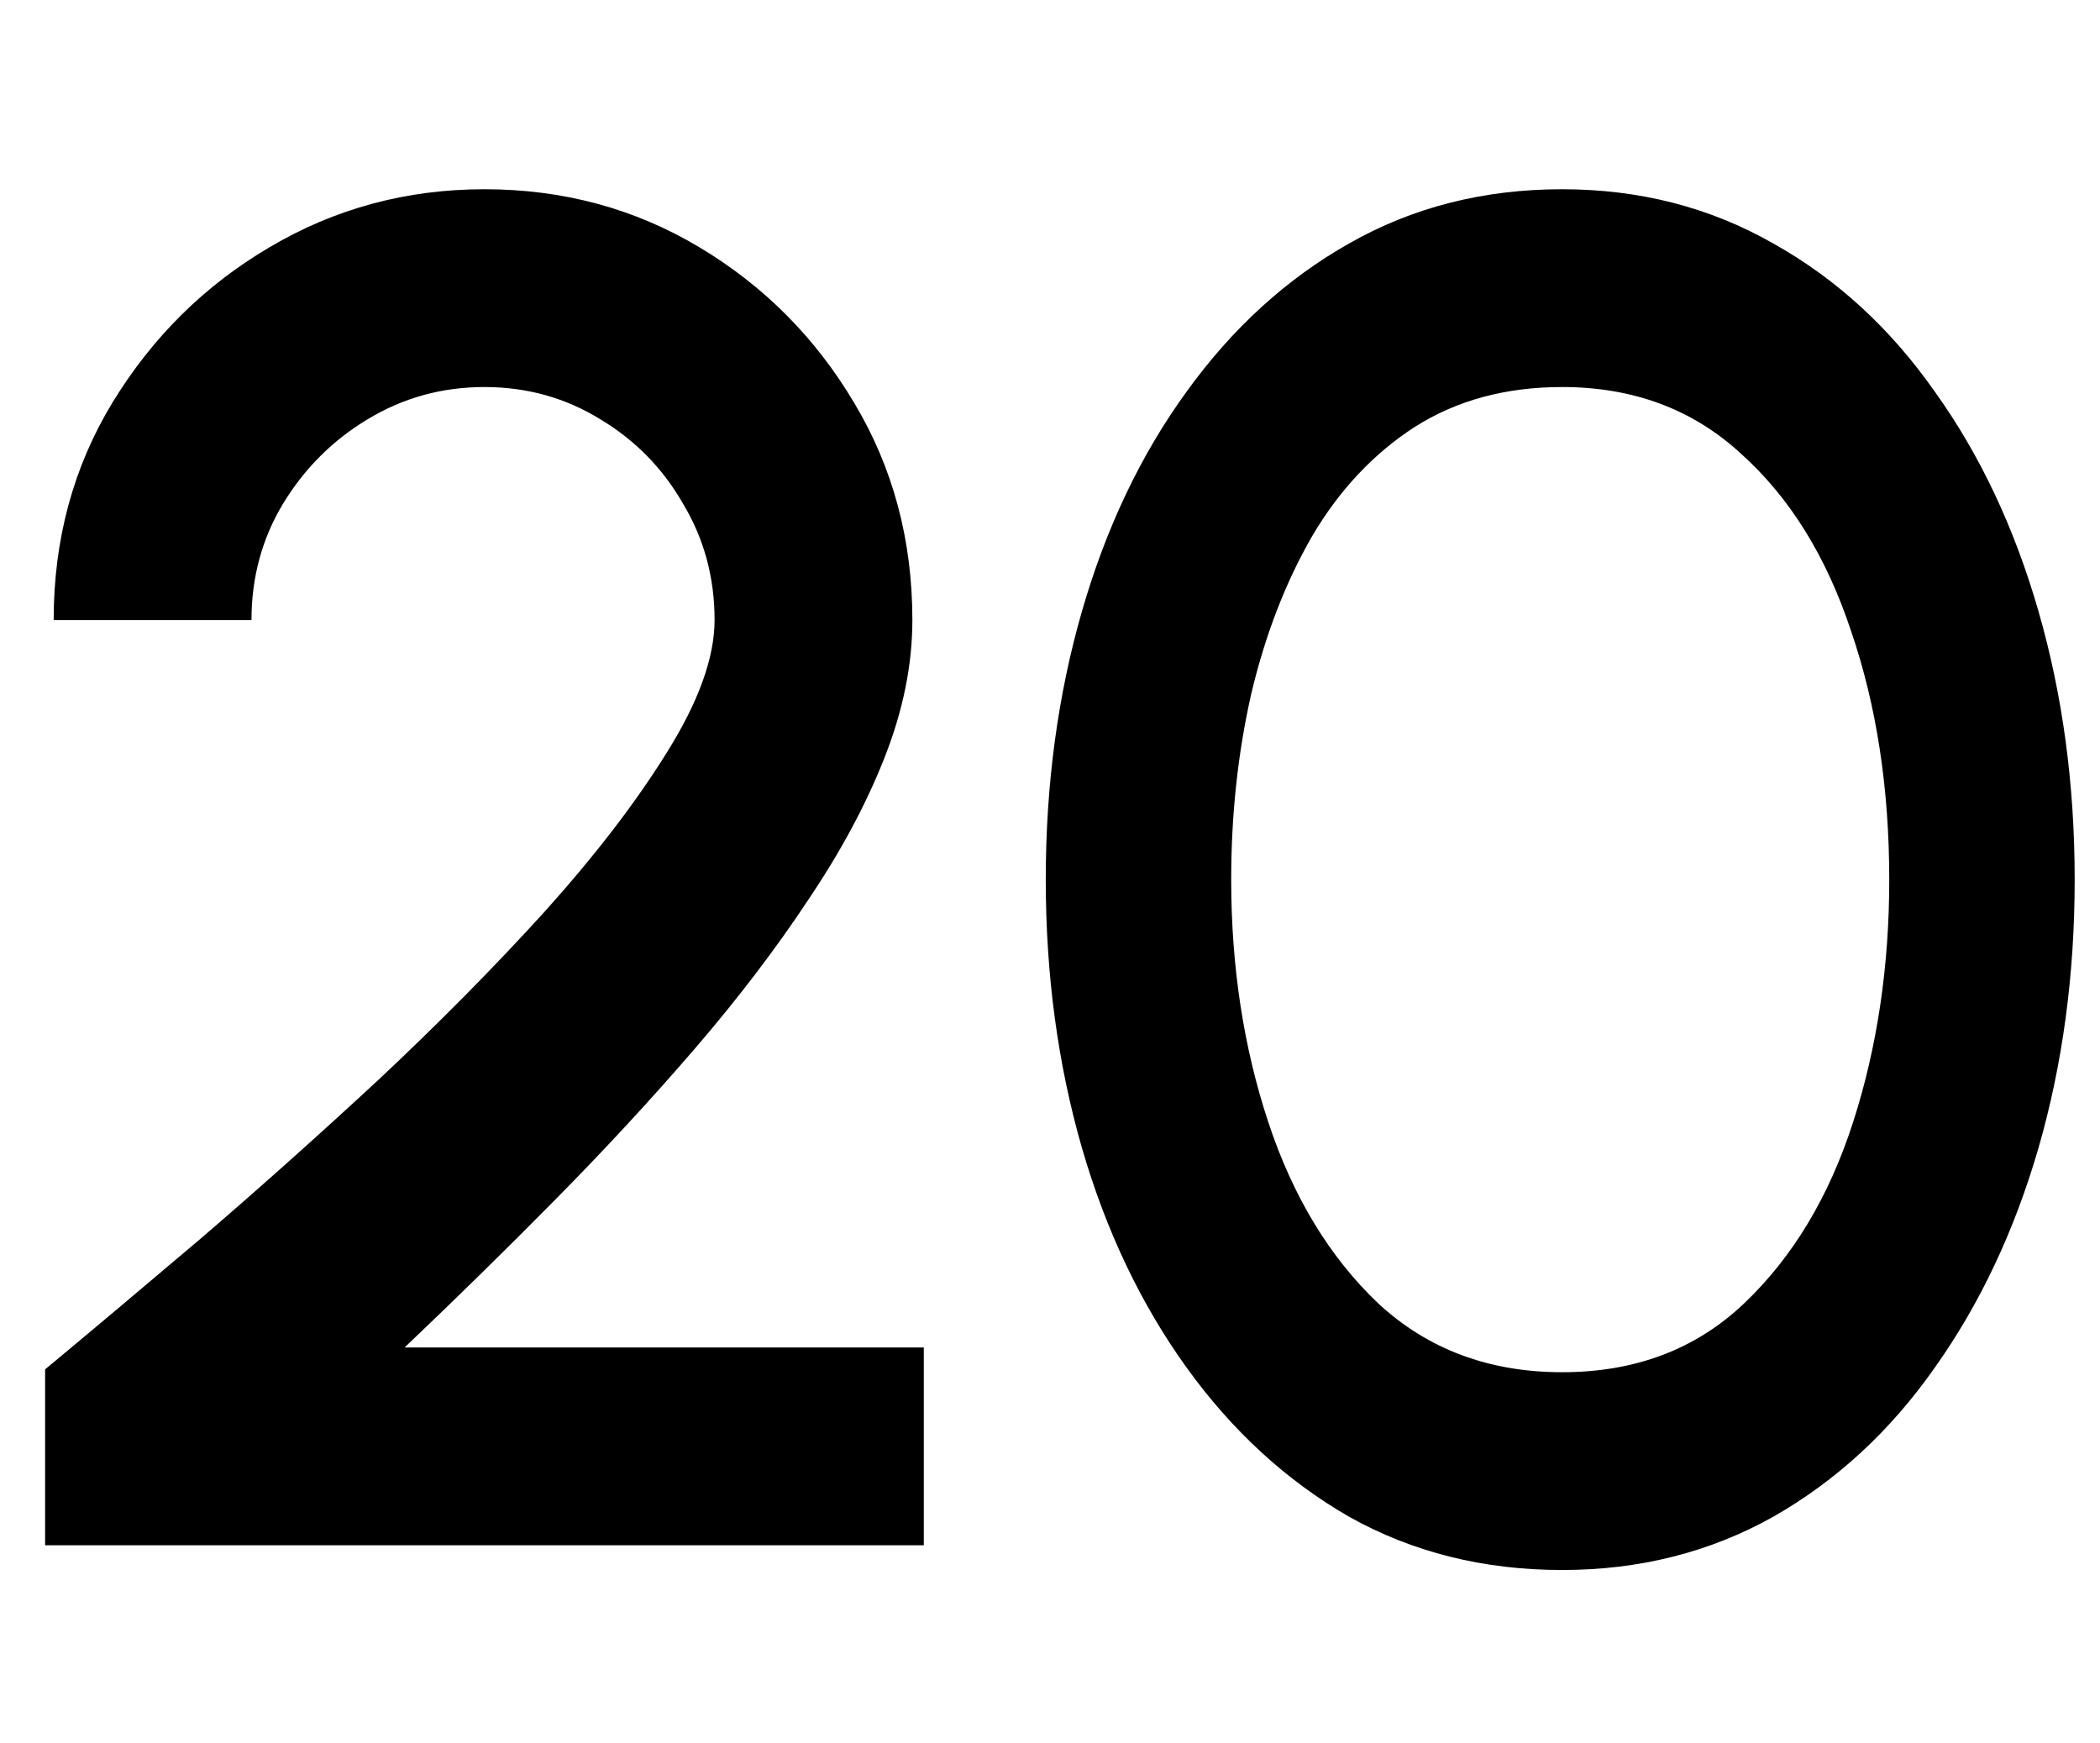 <svg width="106" height="88" viewBox="0 0 106 88" fill="none" xmlns="http://www.w3.org/2000/svg">
<g clip-path="url(#clip0_435_392)">
<path d="M2.277 78V69.12C4.55 67.232 7.157 65.04 10.101 62.544C13.046 60.016 16.038 57.344 19.078 54.528C22.117 51.68 24.918 48.848 27.477 46.032C30.038 43.184 32.102 40.496 33.669 37.968C35.27 35.408 36.069 33.184 36.069 31.296C36.069 29.152 35.541 27.2 34.486 25.44C33.462 23.648 32.069 22.224 30.309 21.168C28.549 20.08 26.598 19.536 24.453 19.536C22.309 19.536 20.341 20.08 18.549 21.168C16.79 22.224 15.366 23.648 14.277 25.44C13.222 27.2 12.694 29.152 12.694 31.296H2.709C2.709 27.232 3.701 23.568 5.686 20.304C7.702 17.008 10.341 14.4 13.605 12.48C16.901 10.528 20.517 9.552 24.453 9.552C28.422 9.552 32.038 10.528 35.301 12.48C38.566 14.432 41.173 17.056 43.126 20.352C45.078 23.616 46.053 27.264 46.053 31.296C46.053 33.536 45.59 35.84 44.661 38.208C43.733 40.576 42.438 42.992 40.773 45.456C39.142 47.92 37.237 50.416 35.062 52.944C32.886 55.472 30.549 58 28.053 60.528C25.558 63.056 23.014 65.552 20.422 68.016H46.63V78H2.277ZM78.85 79.248C74.882 79.248 71.298 78.352 68.098 76.56C64.93 74.736 62.194 72.224 59.89 69.024C57.586 65.824 55.826 62.128 54.61 57.936C53.394 53.712 52.786 49.2 52.786 44.4C52.786 39.6 53.394 35.088 54.61 30.864C55.826 26.64 57.586 22.944 59.89 19.776C62.194 16.576 64.93 14.08 68.098 12.288C71.298 10.464 74.882 9.552 78.85 9.552C82.754 9.552 86.306 10.464 89.506 12.288C92.706 14.08 95.426 16.576 97.666 19.776C99.938 22.944 101.682 26.64 102.898 30.864C104.114 35.088 104.722 39.6 104.722 44.4C104.722 49.2 104.114 53.712 102.898 57.936C101.682 62.128 99.938 65.824 97.666 69.024C95.426 72.224 92.706 74.736 89.506 76.56C86.306 78.352 82.754 79.248 78.85 79.248ZM78.85 69.264C82.53 69.264 85.586 68.112 88.018 65.808C90.482 63.472 92.322 60.416 93.538 56.64C94.754 52.864 95.362 48.784 95.362 44.4C95.362 39.792 94.722 35.616 93.442 31.872C92.194 28.096 90.338 25.104 87.874 22.896C85.442 20.656 82.434 19.536 78.85 19.536C76.002 19.536 73.522 20.208 71.41 21.552C69.33 22.896 67.602 24.736 66.226 27.072C64.882 29.408 63.858 32.064 63.154 35.04C62.482 38.016 62.146 41.136 62.146 44.4C62.146 48.784 62.77 52.864 64.018 56.64C65.266 60.416 67.122 63.472 69.586 65.808C72.082 68.112 75.17 69.264 78.85 69.264Z" fill="black"/>
</g>
<defs>
<clipPath id="clip0_435_392">
<rect width="106" height="88" fill="white"/>
</clipPath>
</defs>
</svg>
